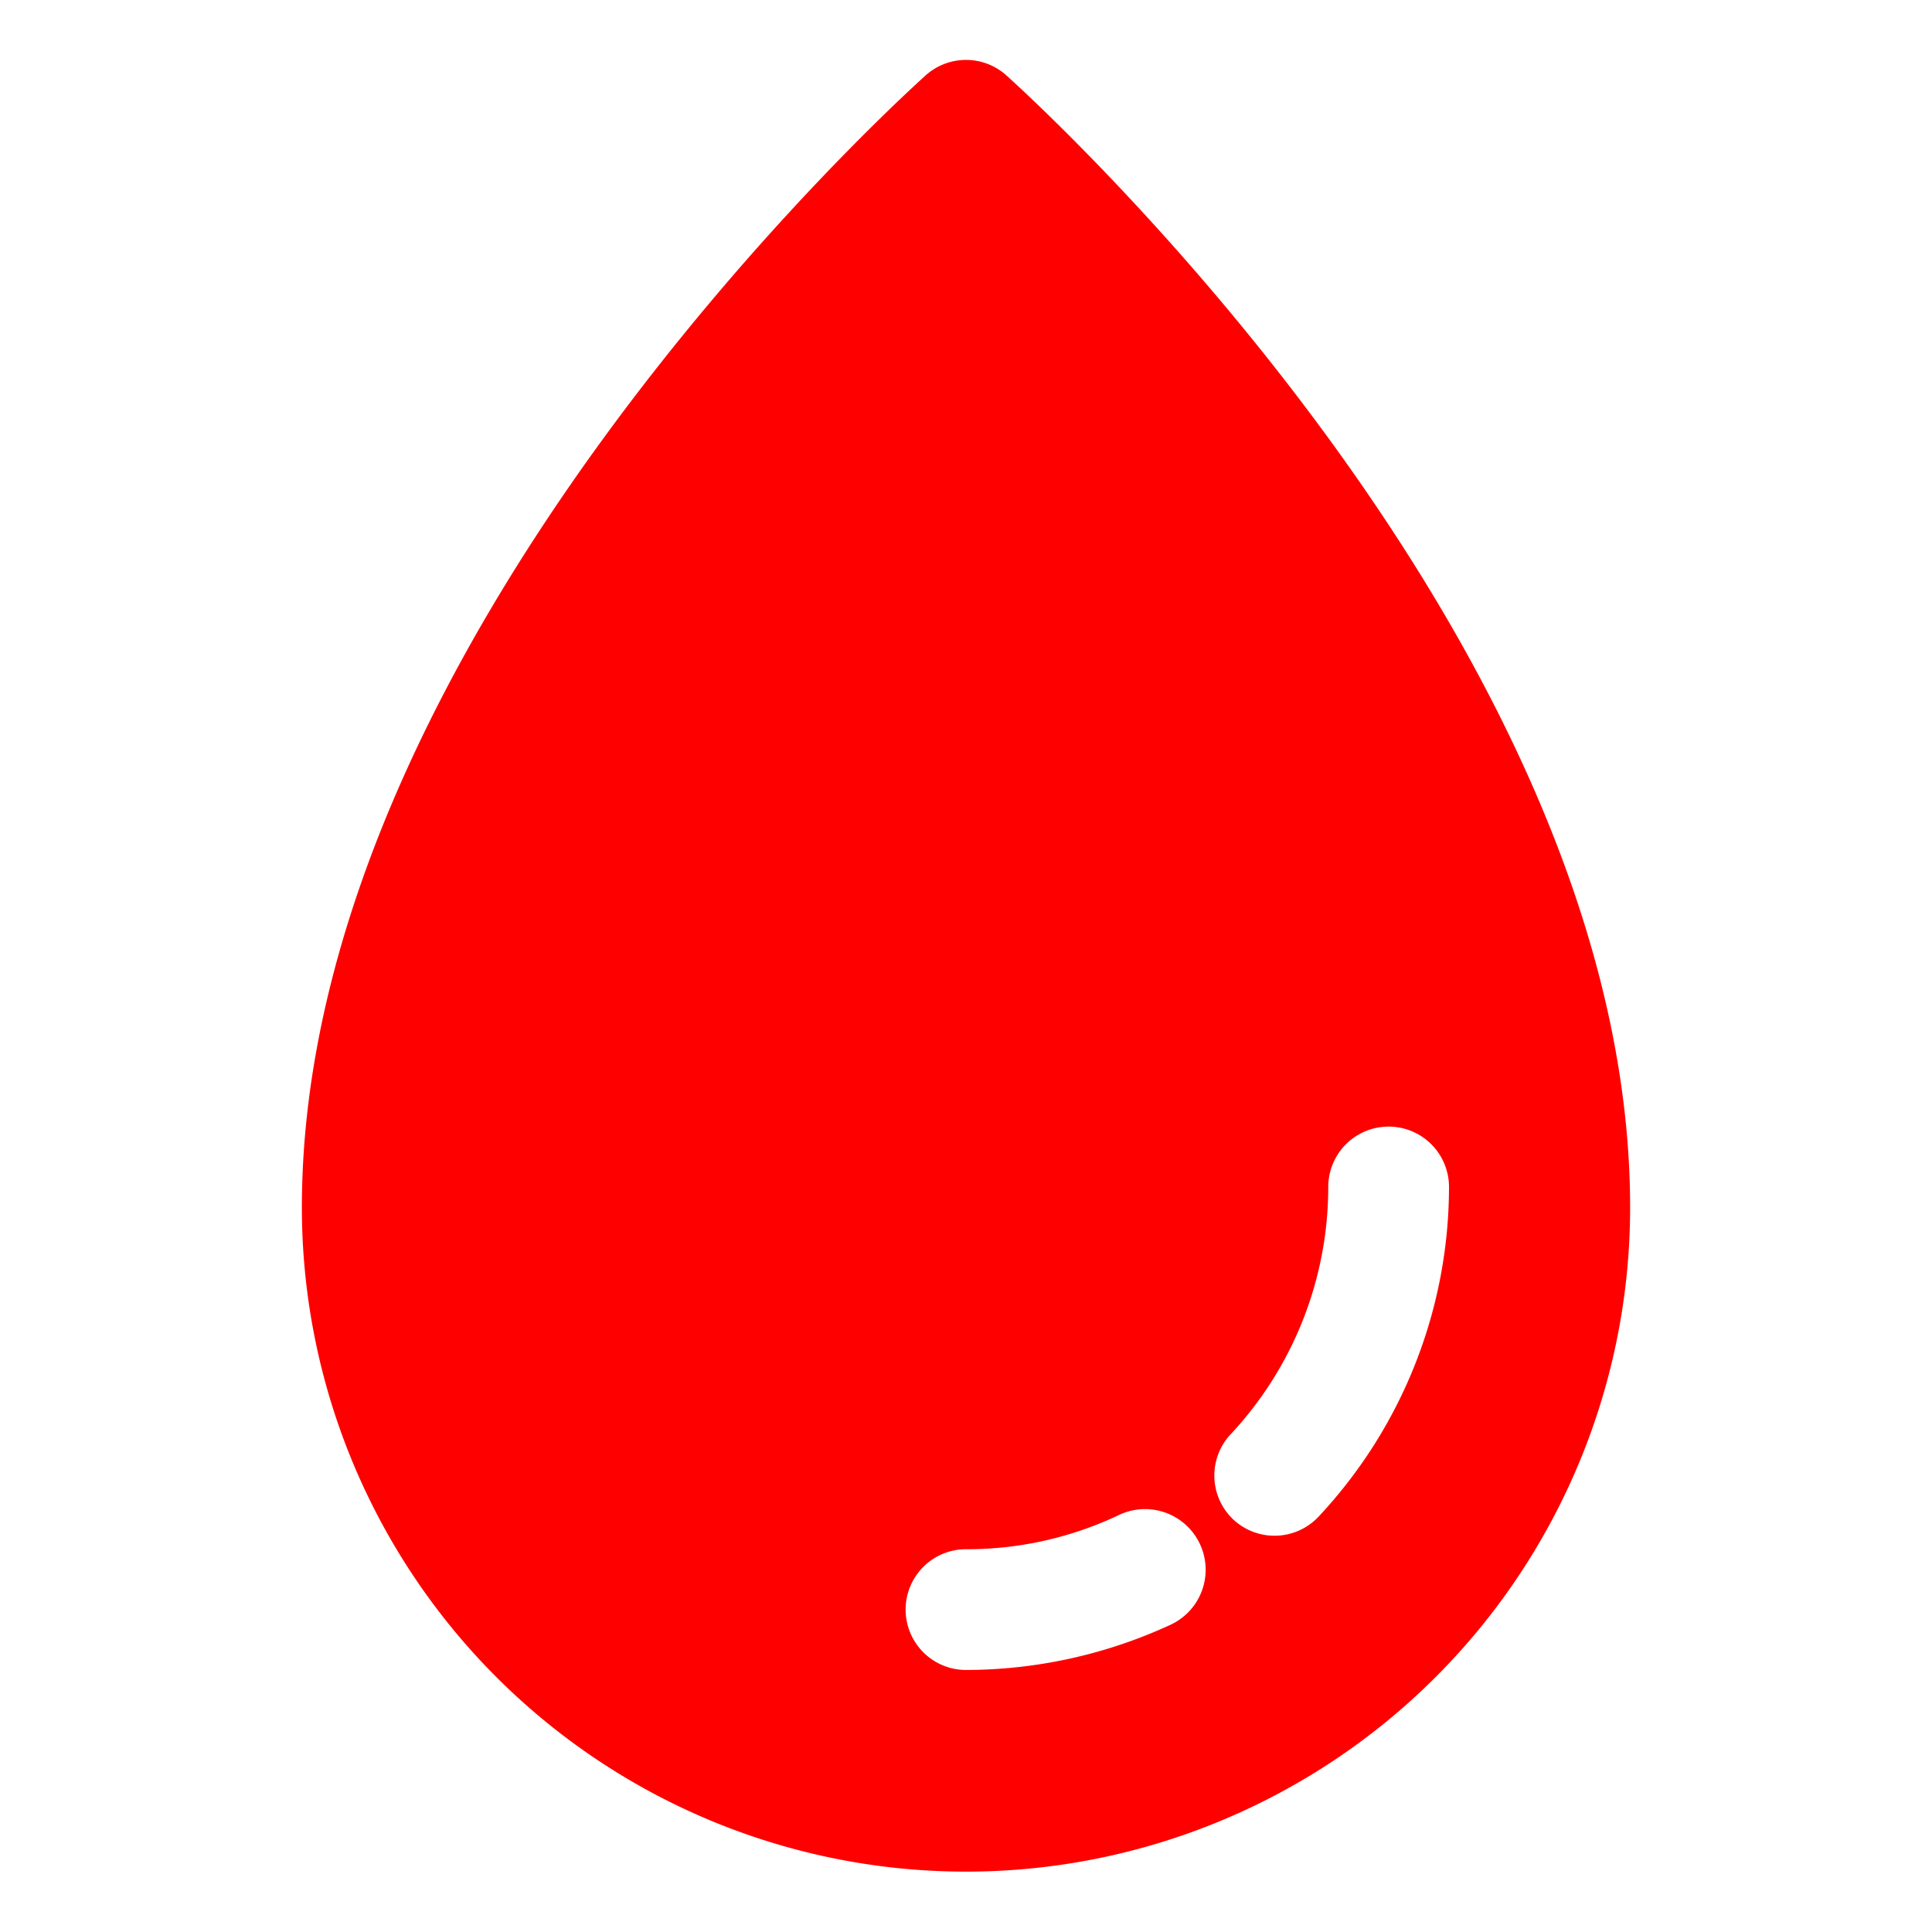 <?xml version="1.0" ?>
<svg viewBox="0 0 32 32" fill="red" xmlns="http://www.w3.org/2000/svg">
    <g data-name="blood drop" id="blood_drop">
        <path d="M16.67,1.25a1,1,0,0,0-1.34,0C14.91,1.63,5,10.6,5,20a11,11,0,0,0,22,0C27,10.6,17.09,1.63,16.67,1.25Zm2.72,25.66a8.1,8.1,0,0,1-3.39.75,1,1,0,1,1,0-2,5.86,5.86,0,0,0,2.54-.57,1,1,0,0,1,.85,1.82Zm2.45-1.79a1,1,0,0,1-1.41.05,1,1,0,0,1-.05-1.41A6,6,0,0,0,22,19.66a1,1,0,1,1,2,0A8,8,0,0,1,21.84,25.12Z"/>>
    </g>
</svg>